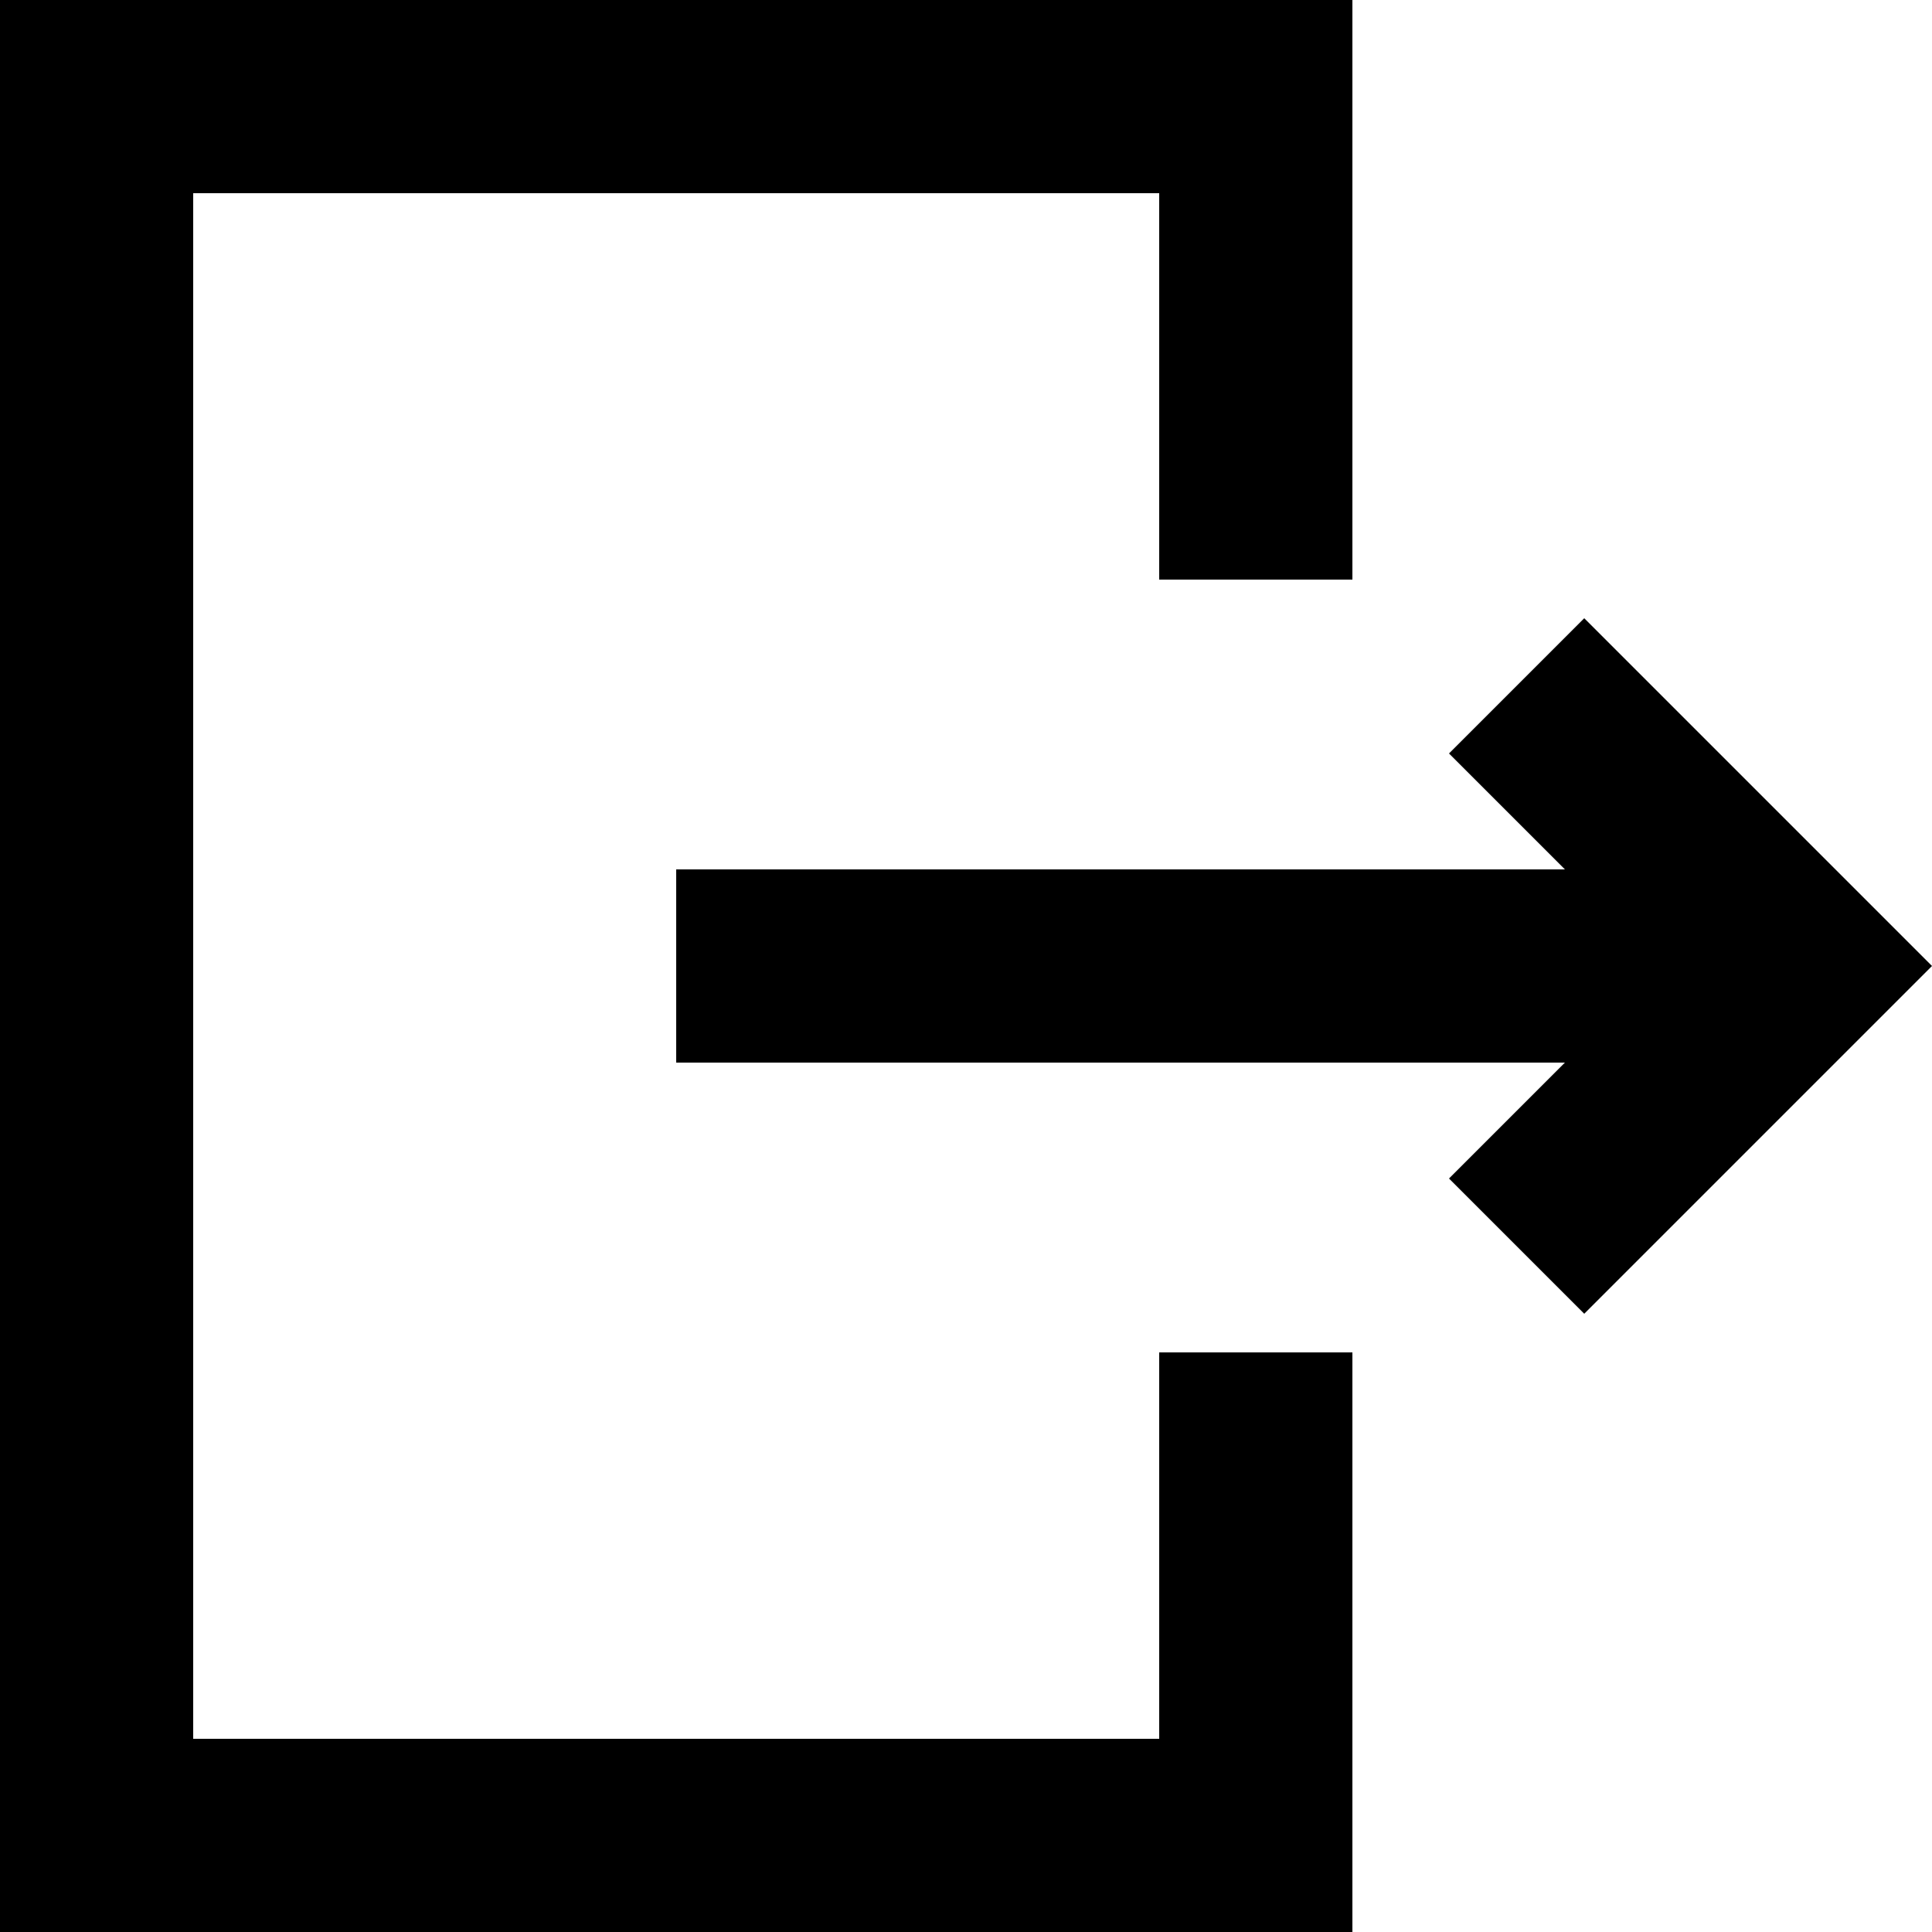 <?xml version="1.0" encoding="UTF-8" standalone="no"?>
<svg
   version="1.1"
   x="0px"
   y="0px"
   viewBox="0 0 60 60"
   enable-background="new 0 0 20 20"
   xml:space="preserve"
   id="svg3"
   sodipodi:docname="noun-exit-792128.svg"
   width="60"
   height="60"
   inkscape:version="1.3 (0e150ed6c4, 2023-07-21)"
   xmlns:inkscape="http://www.inkscape.org/namespaces/inkscape"
   xmlns:sodipodi="http://sodipodi.sourceforge.net/DTD/sodipodi-0.dtd"
   xmlns="http://www.w3.org/2000/svg"
   xmlns:svg="http://www.w3.org/2000/svg"><defs
     id="defs3" /><sodipodi:namedview
     id="namedview3"
     pagecolor="#ffffff"
     bordercolor="#000000"
     borderopacity="0.25"
     inkscape:showpageshadow="2"
     inkscape:pageopacity="0.0"
     inkscape:pagecheckerboard="0"
     inkscape:deskcolor="#d1d1d1"
     showgrid="false"
     inkscape:zoom="8.24"
     inkscape:cx="1.9417476"
     inkscape:cy="46.966019"
     inkscape:window-width="1920"
     inkscape:window-height="1019"
     inkscape:window-x="1920"
     inkscape:window-y="30"
     inkscape:window-maximized="1"
     inkscape:current-layer="svg3" /><g
     id="g2"
     transform="scale(3)"><polygon
       fill="#000000"
       points="14,6 14,0 0,0 0,20 14,20 14,14 12,14 12,18 2,18 2,2 12,2 12,6 "
       id="polygon1" /><polygon
       fill="#000000"
       points="16.2,11 15,12.2 16.4,13.6 20,10 16.4,6.4 15,7.8 16.2,9 7,9 7,11 "
       id="polygon2" /></g></svg>

